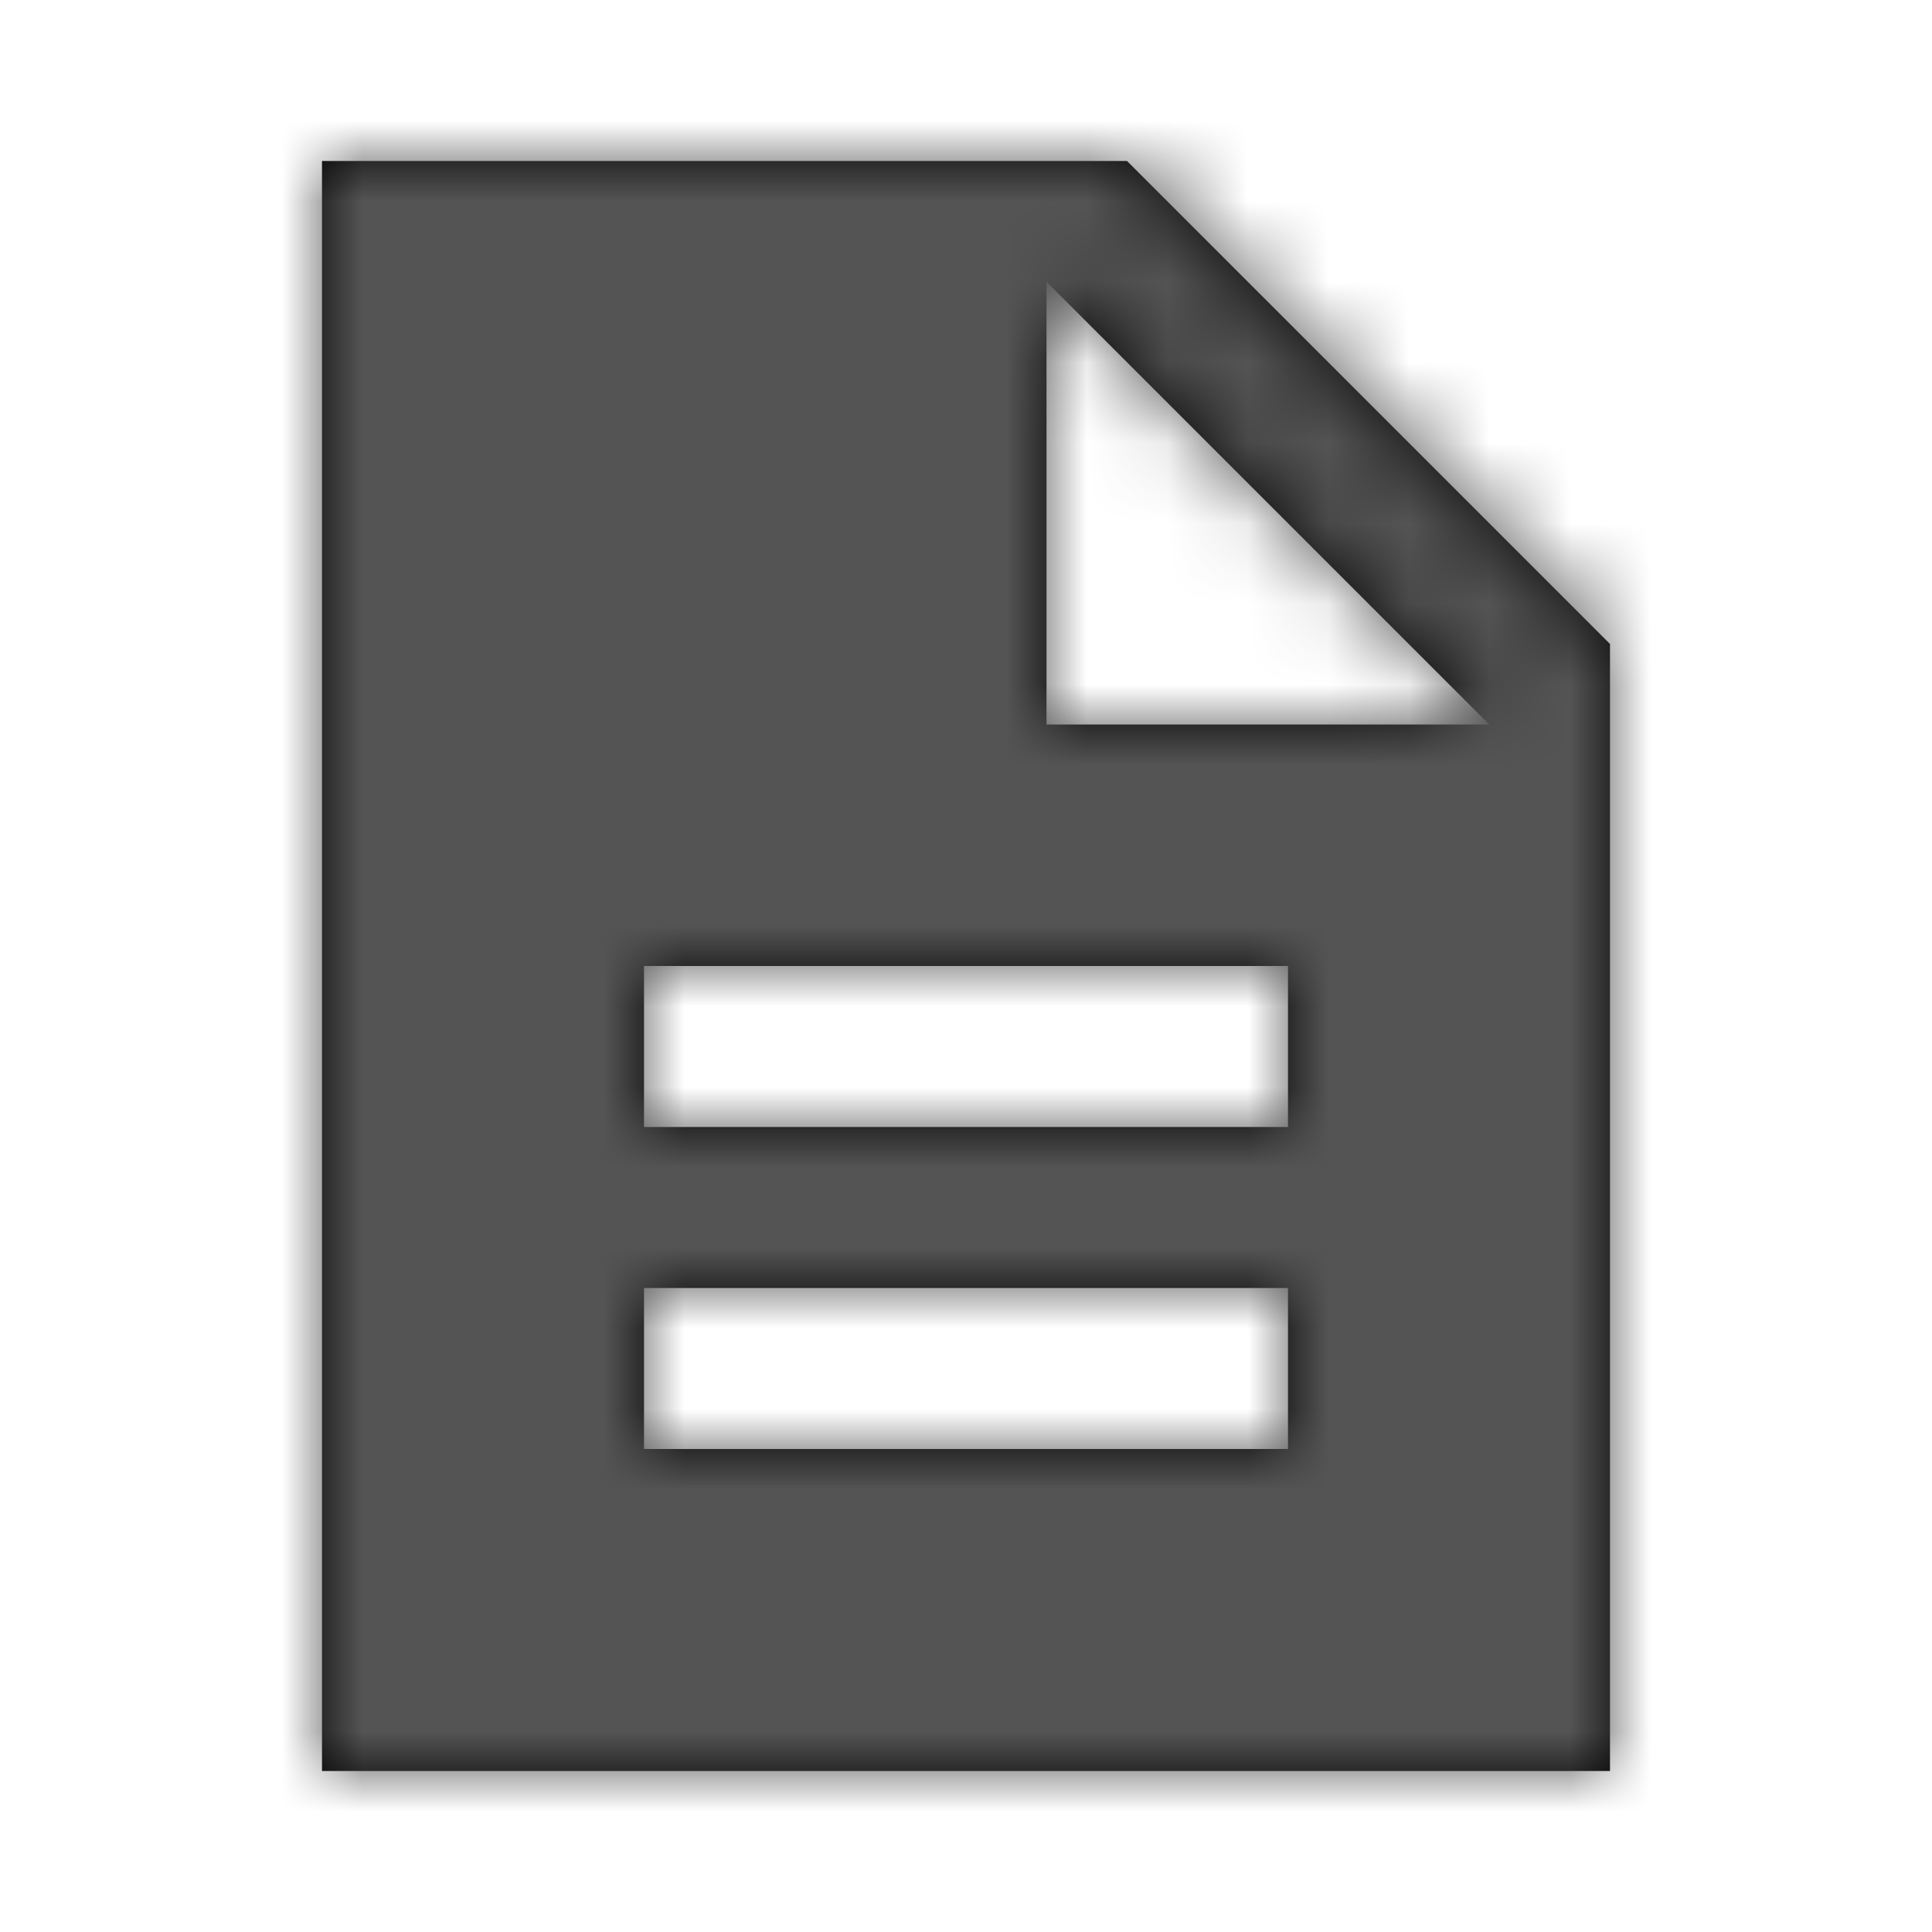 <?xml version="1.0" encoding="UTF-8"?>
<svg width="24px" height="24px" viewBox="0 0 24 24" version="1.1" xmlns="http://www.w3.org/2000/svg" xmlns:xlink="http://www.w3.org/1999/xlink">
    <title>Atom/icon/text</title>
    <defs>
        <path d="M14,2 L4,2 L4,22 L20,22 L20,8 L14,2 Z M16,18 L8,18 L8,16 L16,16 L16,18 Z M16,14 L8,14 L8,12 L16,12 L16,14 Z M13,9 L13,3.5 L18.5,9 L13,9 Z" id="path-1"></path>
    </defs>
    <g id="Atom/icon/text" stroke="none" stroke-width="1" fill="none" fill-rule="evenodd">
        <mask id="mask-2" fill="white">
            <use xlink:href="#path-1"></use>
        </mask>
        <use id="Shape" fill="#000000" fill-rule="nonzero" xlink:href="#path-1"></use>
        <g id="Atom/color/black" mask="url(#mask-2)" fill="#545454">
            <rect id="Rectangle" x="0" y="0" width="24" height="24"></rect>
        </g>
    </g>
</svg>